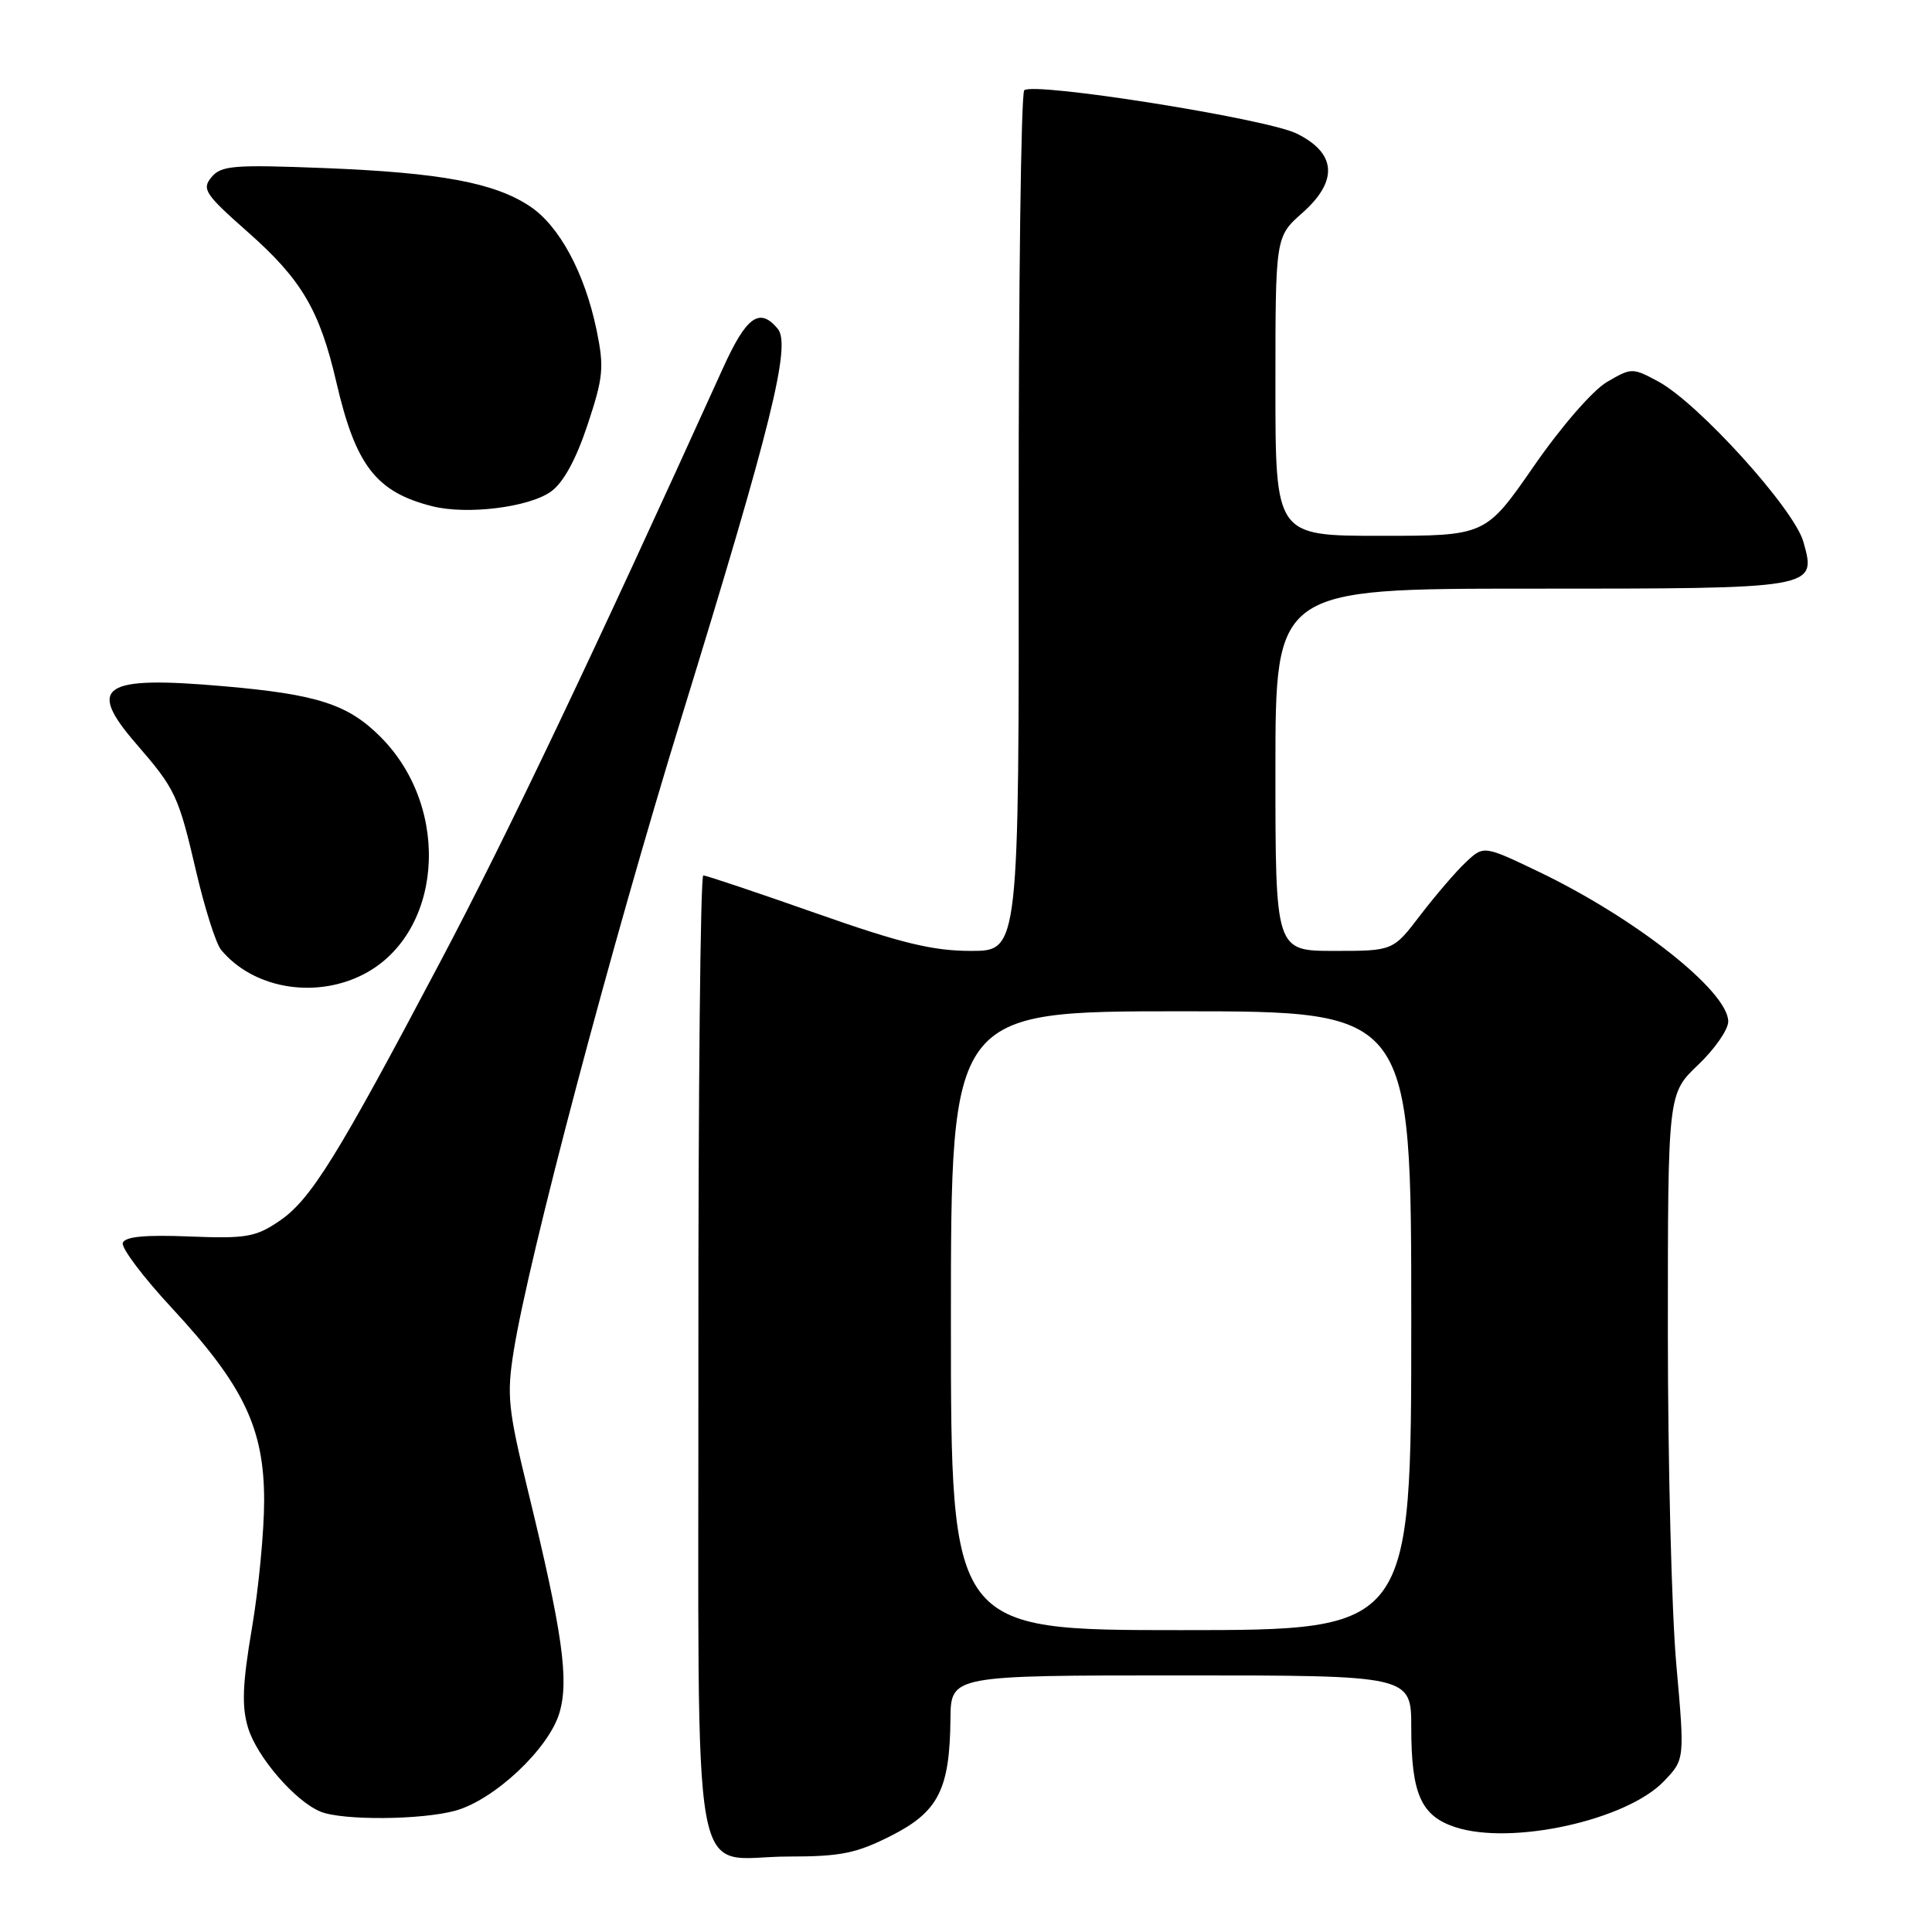 <?xml version="1.0" encoding="UTF-8" standalone="no"?>
<!DOCTYPE svg PUBLIC "-//W3C//DTD SVG 1.1//EN" "http://www.w3.org/Graphics/SVG/1.1/DTD/svg11.dtd" >
<svg xmlns="http://www.w3.org/2000/svg" xmlns:xlink="http://www.w3.org/1999/xlink" version="1.1" viewBox="0 0 256 256">
 <g >
 <path fill="currentColor"
d=" M 118.07 243.25 C 124.35 240.07 125.85 237.11 125.94 227.75 C 126.00 222.00 126.00 222.00 156.50 222.00 C 187.00 222.00 187.00 222.00 187.00 228.95 C 187.00 237.68 188.29 240.61 192.81 242.10 C 200.25 244.56 215.52 241.20 220.48 236.02 C 223.24 233.14 223.24 233.14 222.12 220.55 C 221.50 213.63 221.00 193.78 221.00 176.44 C 221.00 144.92 221.00 144.92 225.00 141.11 C 227.20 139.02 229.00 136.43 229.00 135.36 C 229.00 131.36 216.74 121.67 203.85 115.49 C 196.60 112.02 196.60 112.02 194.22 114.26 C 192.91 115.49 190.21 118.64 188.21 121.25 C 184.59 126.00 184.59 126.00 176.79 126.00 C 169.00 126.00 169.00 126.00 169.00 102.00 C 169.00 78.00 169.00 78.00 202.81 78.00 C 240.83 78.00 240.70 78.02 238.96 71.80 C 237.75 67.45 225.04 53.41 219.71 50.54 C 216.31 48.71 216.17 48.72 212.94 50.61 C 211.06 51.70 206.87 56.52 203.24 61.77 C 196.85 71.00 196.85 71.00 182.92 71.00 C 169.00 71.00 169.00 71.00 169.00 51.18 C 169.00 31.37 169.00 31.37 172.57 28.21 C 177.36 23.97 177.09 20.28 171.80 17.69 C 167.75 15.71 136.98 10.83 135.72 11.96 C 135.29 12.35 134.96 38.17 134.98 69.33 C 135.03 126.00 135.03 126.00 128.67 126.00 C 123.60 126.00 119.43 124.99 108.10 121.00 C 100.28 118.25 93.57 116.00 93.19 116.00 C 92.81 116.00 92.52 144.62 92.54 179.61 C 92.59 253.41 91.25 246.00 104.51 246.00 C 111.40 246.00 113.47 245.58 118.07 243.25 Z  M 60.35 239.92 C 65.51 238.49 72.70 231.73 74.12 226.99 C 75.43 222.62 74.54 216.33 69.95 197.50 C 67.31 186.67 67.13 184.87 68.07 179.00 C 70.08 166.50 81.01 125.24 90.32 95.00 C 102.19 56.47 104.85 45.73 103.06 43.57 C 100.65 40.67 98.91 41.92 95.81 48.75 C 78.55 86.83 67.19 110.70 58.43 127.27 C 44.62 153.42 41.18 158.96 37.00 161.80 C 33.87 163.92 32.61 164.14 25.09 163.84 C 19.21 163.60 16.56 163.86 16.27 164.69 C 16.05 165.35 18.99 169.25 22.81 173.36 C 32.28 183.58 35.00 189.26 35.00 198.82 C 35.00 202.91 34.27 210.53 33.38 215.75 C 32.13 223.12 32.01 226.08 32.86 228.91 C 34.02 232.79 39.12 238.69 42.49 240.06 C 45.41 241.24 55.87 241.16 60.35 239.92 Z  M 47.73 129.32 C 58.61 124.16 60.03 107.24 50.39 97.61 C 46.11 93.33 42.04 92.01 29.77 90.94 C 13.54 89.51 11.41 90.89 18.03 98.54 C 23.27 104.59 23.64 105.38 26.02 115.60 C 27.15 120.43 28.62 125.04 29.29 125.85 C 33.42 130.86 41.35 132.35 47.73 129.32 Z  M 73.00 65.14 C 74.64 63.97 76.31 60.93 77.85 56.30 C 79.95 49.98 80.07 48.68 79.05 43.74 C 77.48 36.16 74.12 29.93 70.21 27.33 C 65.50 24.21 58.40 22.88 42.98 22.27 C 30.95 21.80 29.30 21.93 28.02 23.48 C 26.71 25.06 27.16 25.73 32.84 30.75 C 39.96 37.03 42.36 41.11 44.57 50.65 C 47.13 61.70 49.84 65.20 57.28 67.08 C 61.88 68.24 70.07 67.23 73.00 65.14 Z  M 126.00 175.00 C 126.00 134.00 126.00 134.00 156.50 134.00 C 187.00 134.00 187.00 134.00 187.00 175.00 C 187.00 216.00 187.00 216.00 156.50 216.00 C 126.00 216.00 126.00 216.00 126.00 175.00 Z "/>
</g>
</svg>